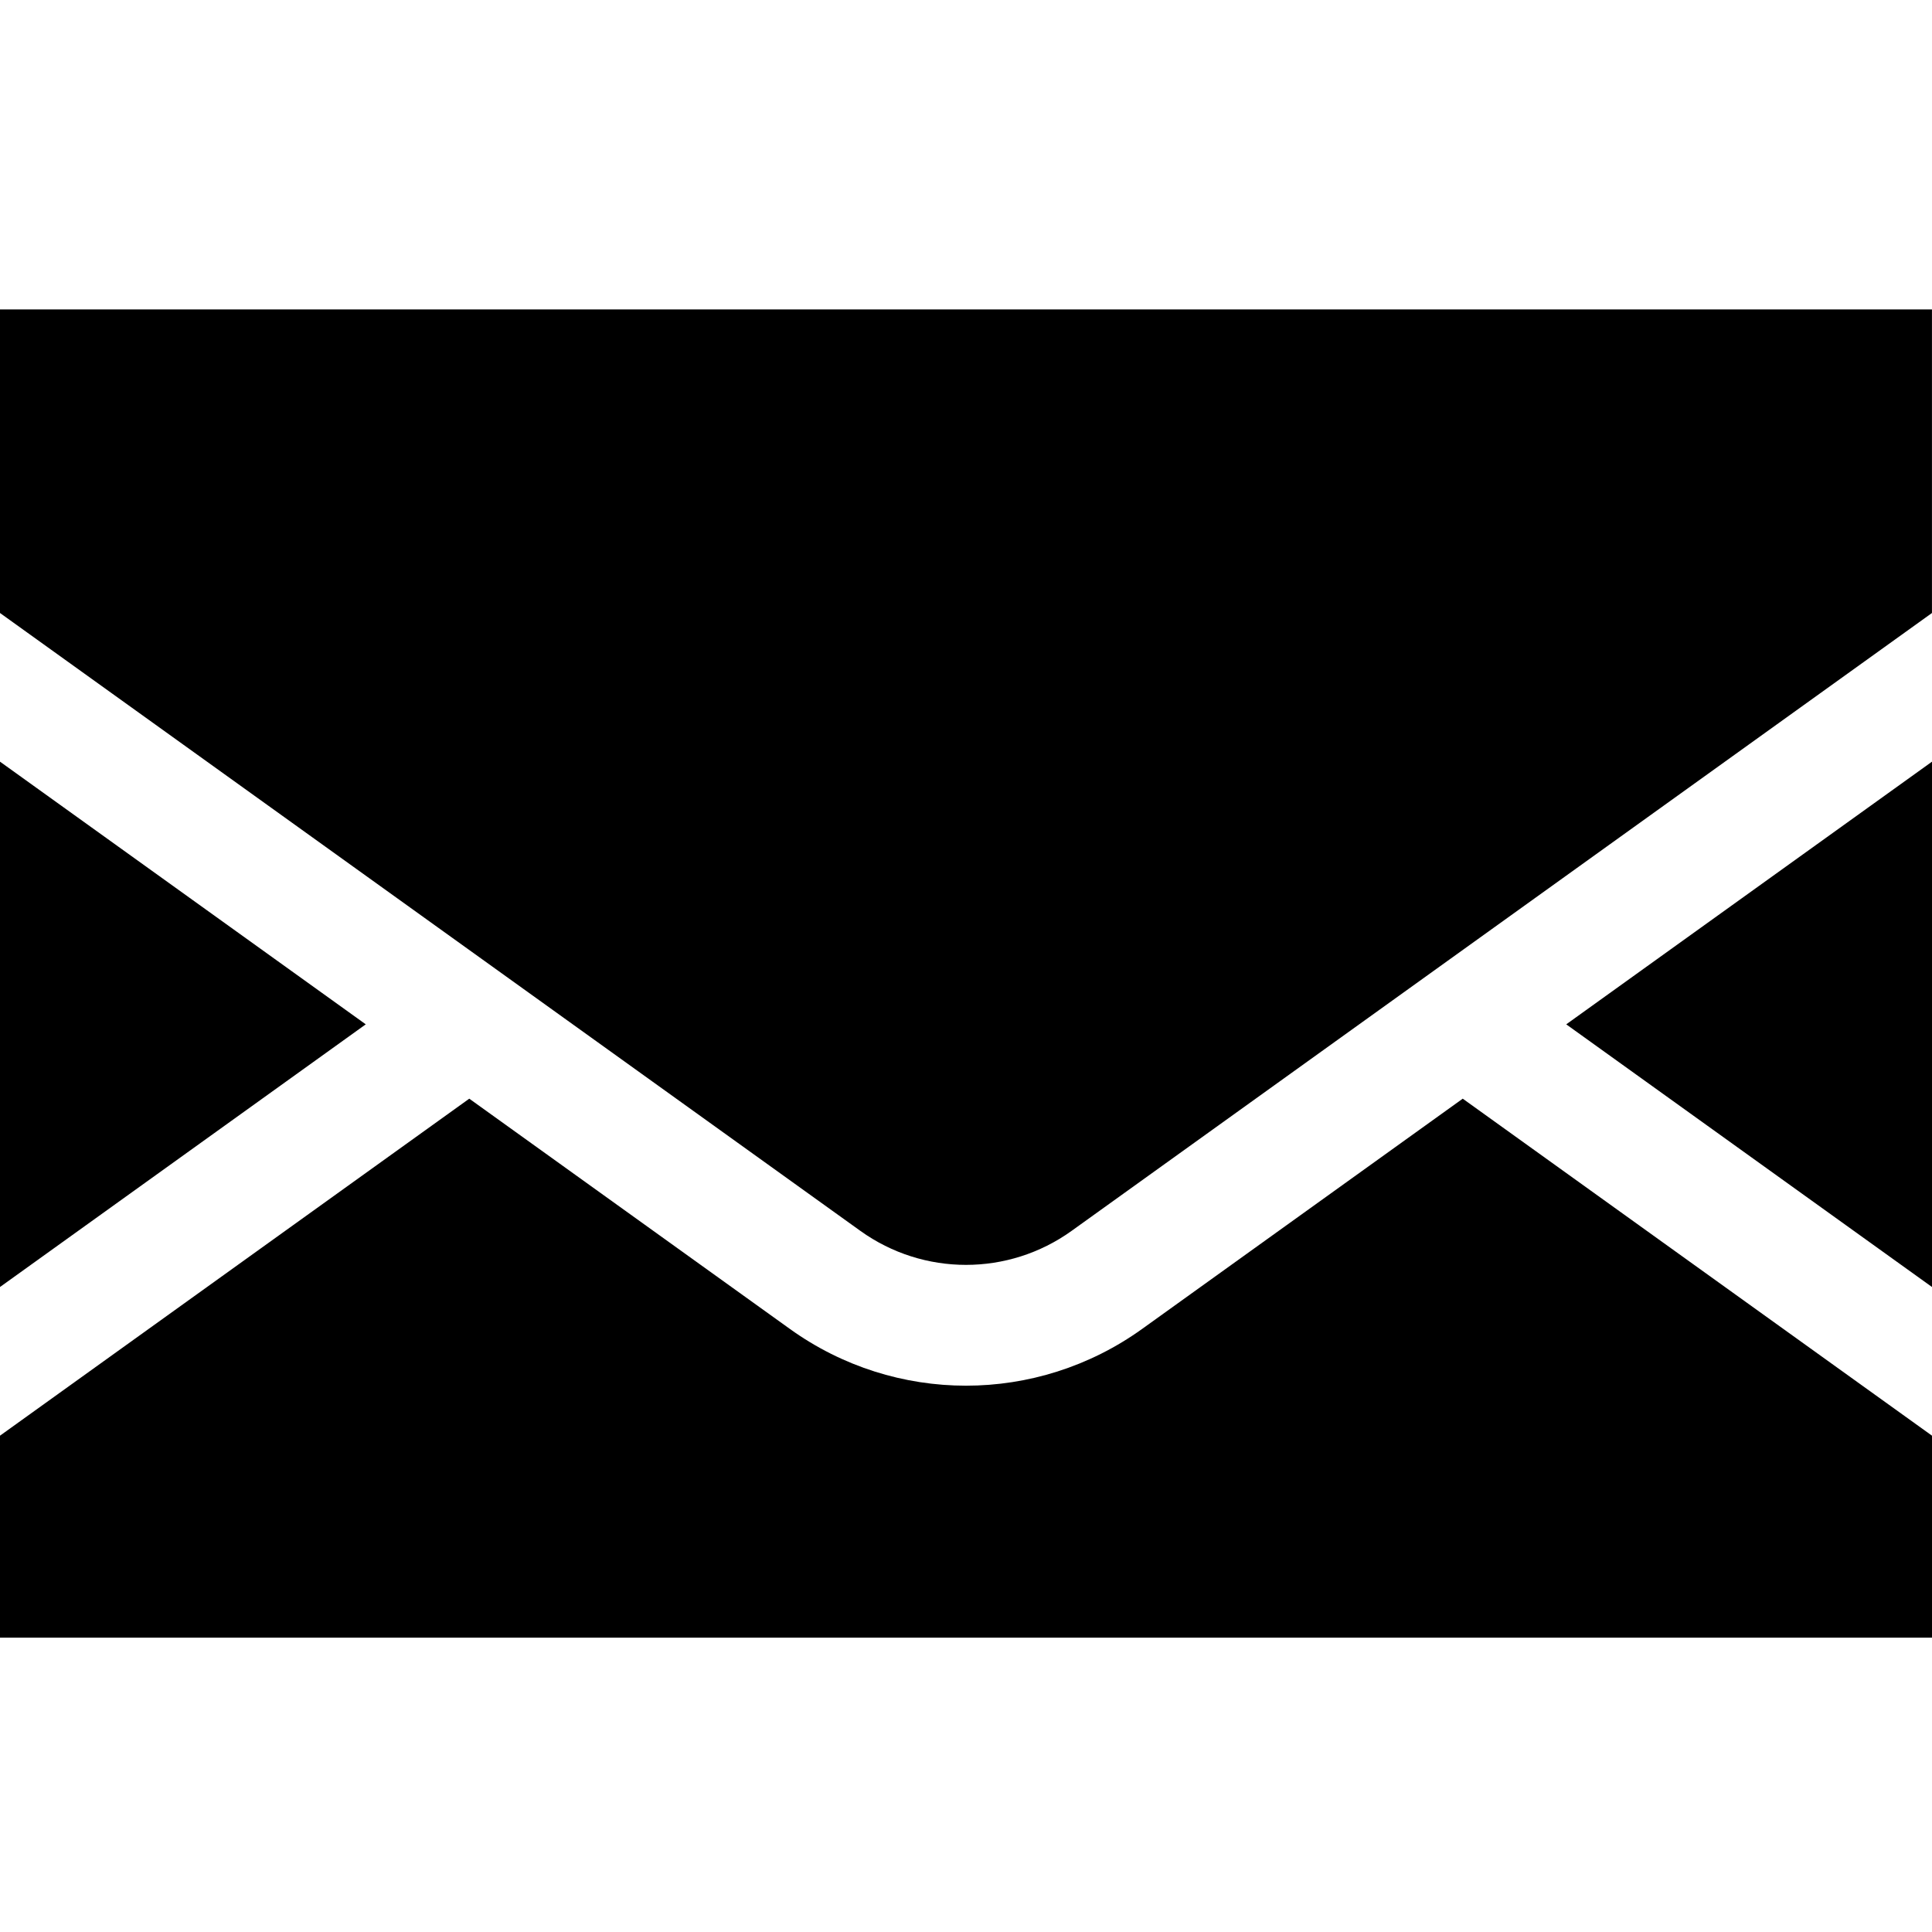 <?xml version="1.0" encoding="utf-8"?>
<!-- Generator: Adobe Illustrator 23.0.0, SVG Export Plug-In . SVG Version: 6.00 Build 0)  -->
<svg version="1.2" baseProfile="tiny" id="レイヤー_1"
	 xmlns="http://www.w3.org/2000/svg" xmlns:xlink="http://www.w3.org/1999/xlink" x="0px" y="0px" viewBox="0 0 512 512"
	 xml:space="preserve">
<path d="M512,341.07l-96.93-69.61L512,201.85V341.07z M228,326.19c16.75,12.02,39.25,12.02,55.99,0l228-163.74V82H0v80.45
	L228,326.19z M96.93,271.46L0,201.85v139.22L96.93,271.46z M387.64,291.16l-84.98,61.03c-13.96,10.02-30.31,15.03-46.66,15.03
	c-16.35,0-32.71-5.01-46.66-15.03l-84.98-61.03L0,380.47V434h512v-53.53L387.64,291.16z"/>
</svg>

